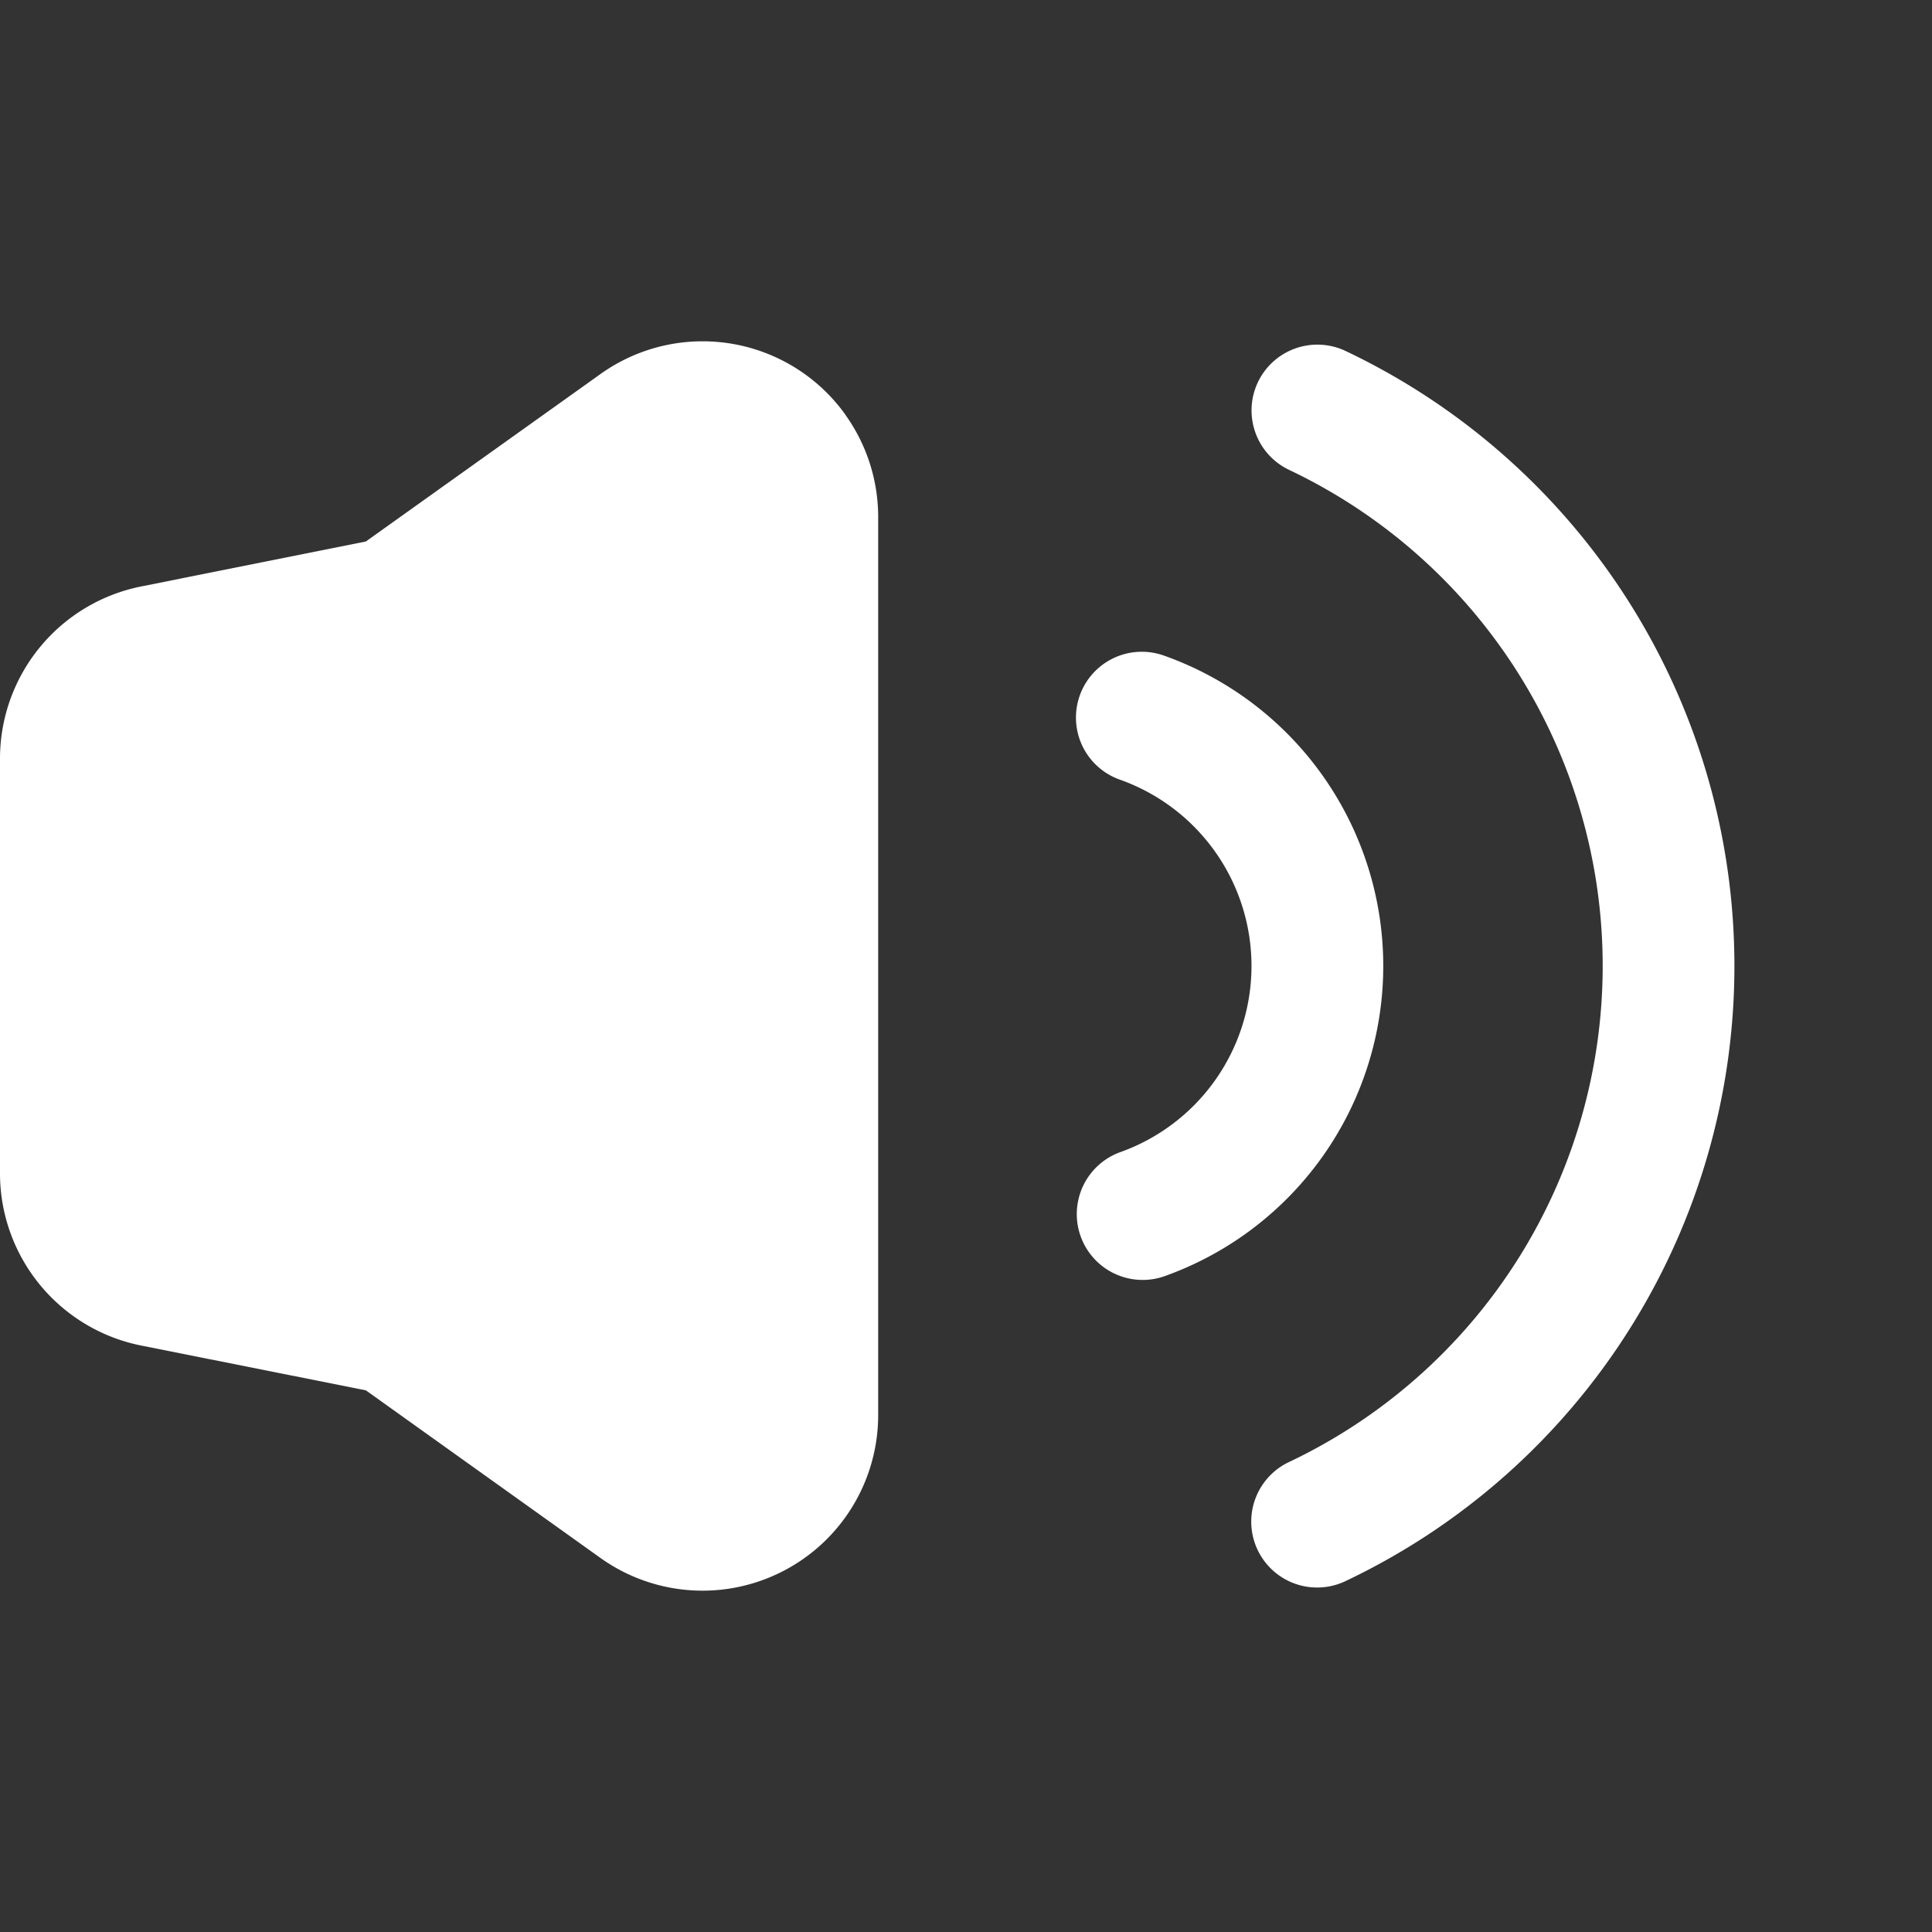 <svg width="22" height="22" viewBox="0 0 22 22" xmlns="http://www.w3.org/2000/svg">
    <rect x="0" y="0" width="22" height="22" fill="#333333" stroke="none"/>
    <g fill="#FFF" fill-rule="evenodd">
        <path d="M9.627 4.724A2 2 0 0 1 10 5.886v10.228a2 2 0 0 1-3.162 1.627l-2.672-1.909-2.558-.51A2 2 0 0 1 0 13.36V8.64a2 2 0 0 1 1.608-1.962l2.558-.512 2.672-1.907a2 2 0 0 1 2.79.465z"/>
        <path d="M12.295 7.921a.75.75 0 0 1 .958-.456 3.75 3.75 0 0 1-.003 7.071.75.75 0 0 1-.5-1.414 2.251 2.251 0 0 0 .002-4.244.75.75 0 0 1-.457-.957z" fill-rule="nonzero"/>
        <path d="M14.324 4.352a.75.75 0 0 1 .999-.355A7.75 7.75 0 0 1 19.75 11a7.75 7.75 0 0 1-4.43 7.005.75.75 0 1 1-.643-1.356A6.25 6.25 0 0 0 18.25 11a6.25 6.25 0 0 0-3.57-5.649.75.75 0 0 1-.356-.999z" fill-rule="nonzero"/>
    </g>
</svg>
